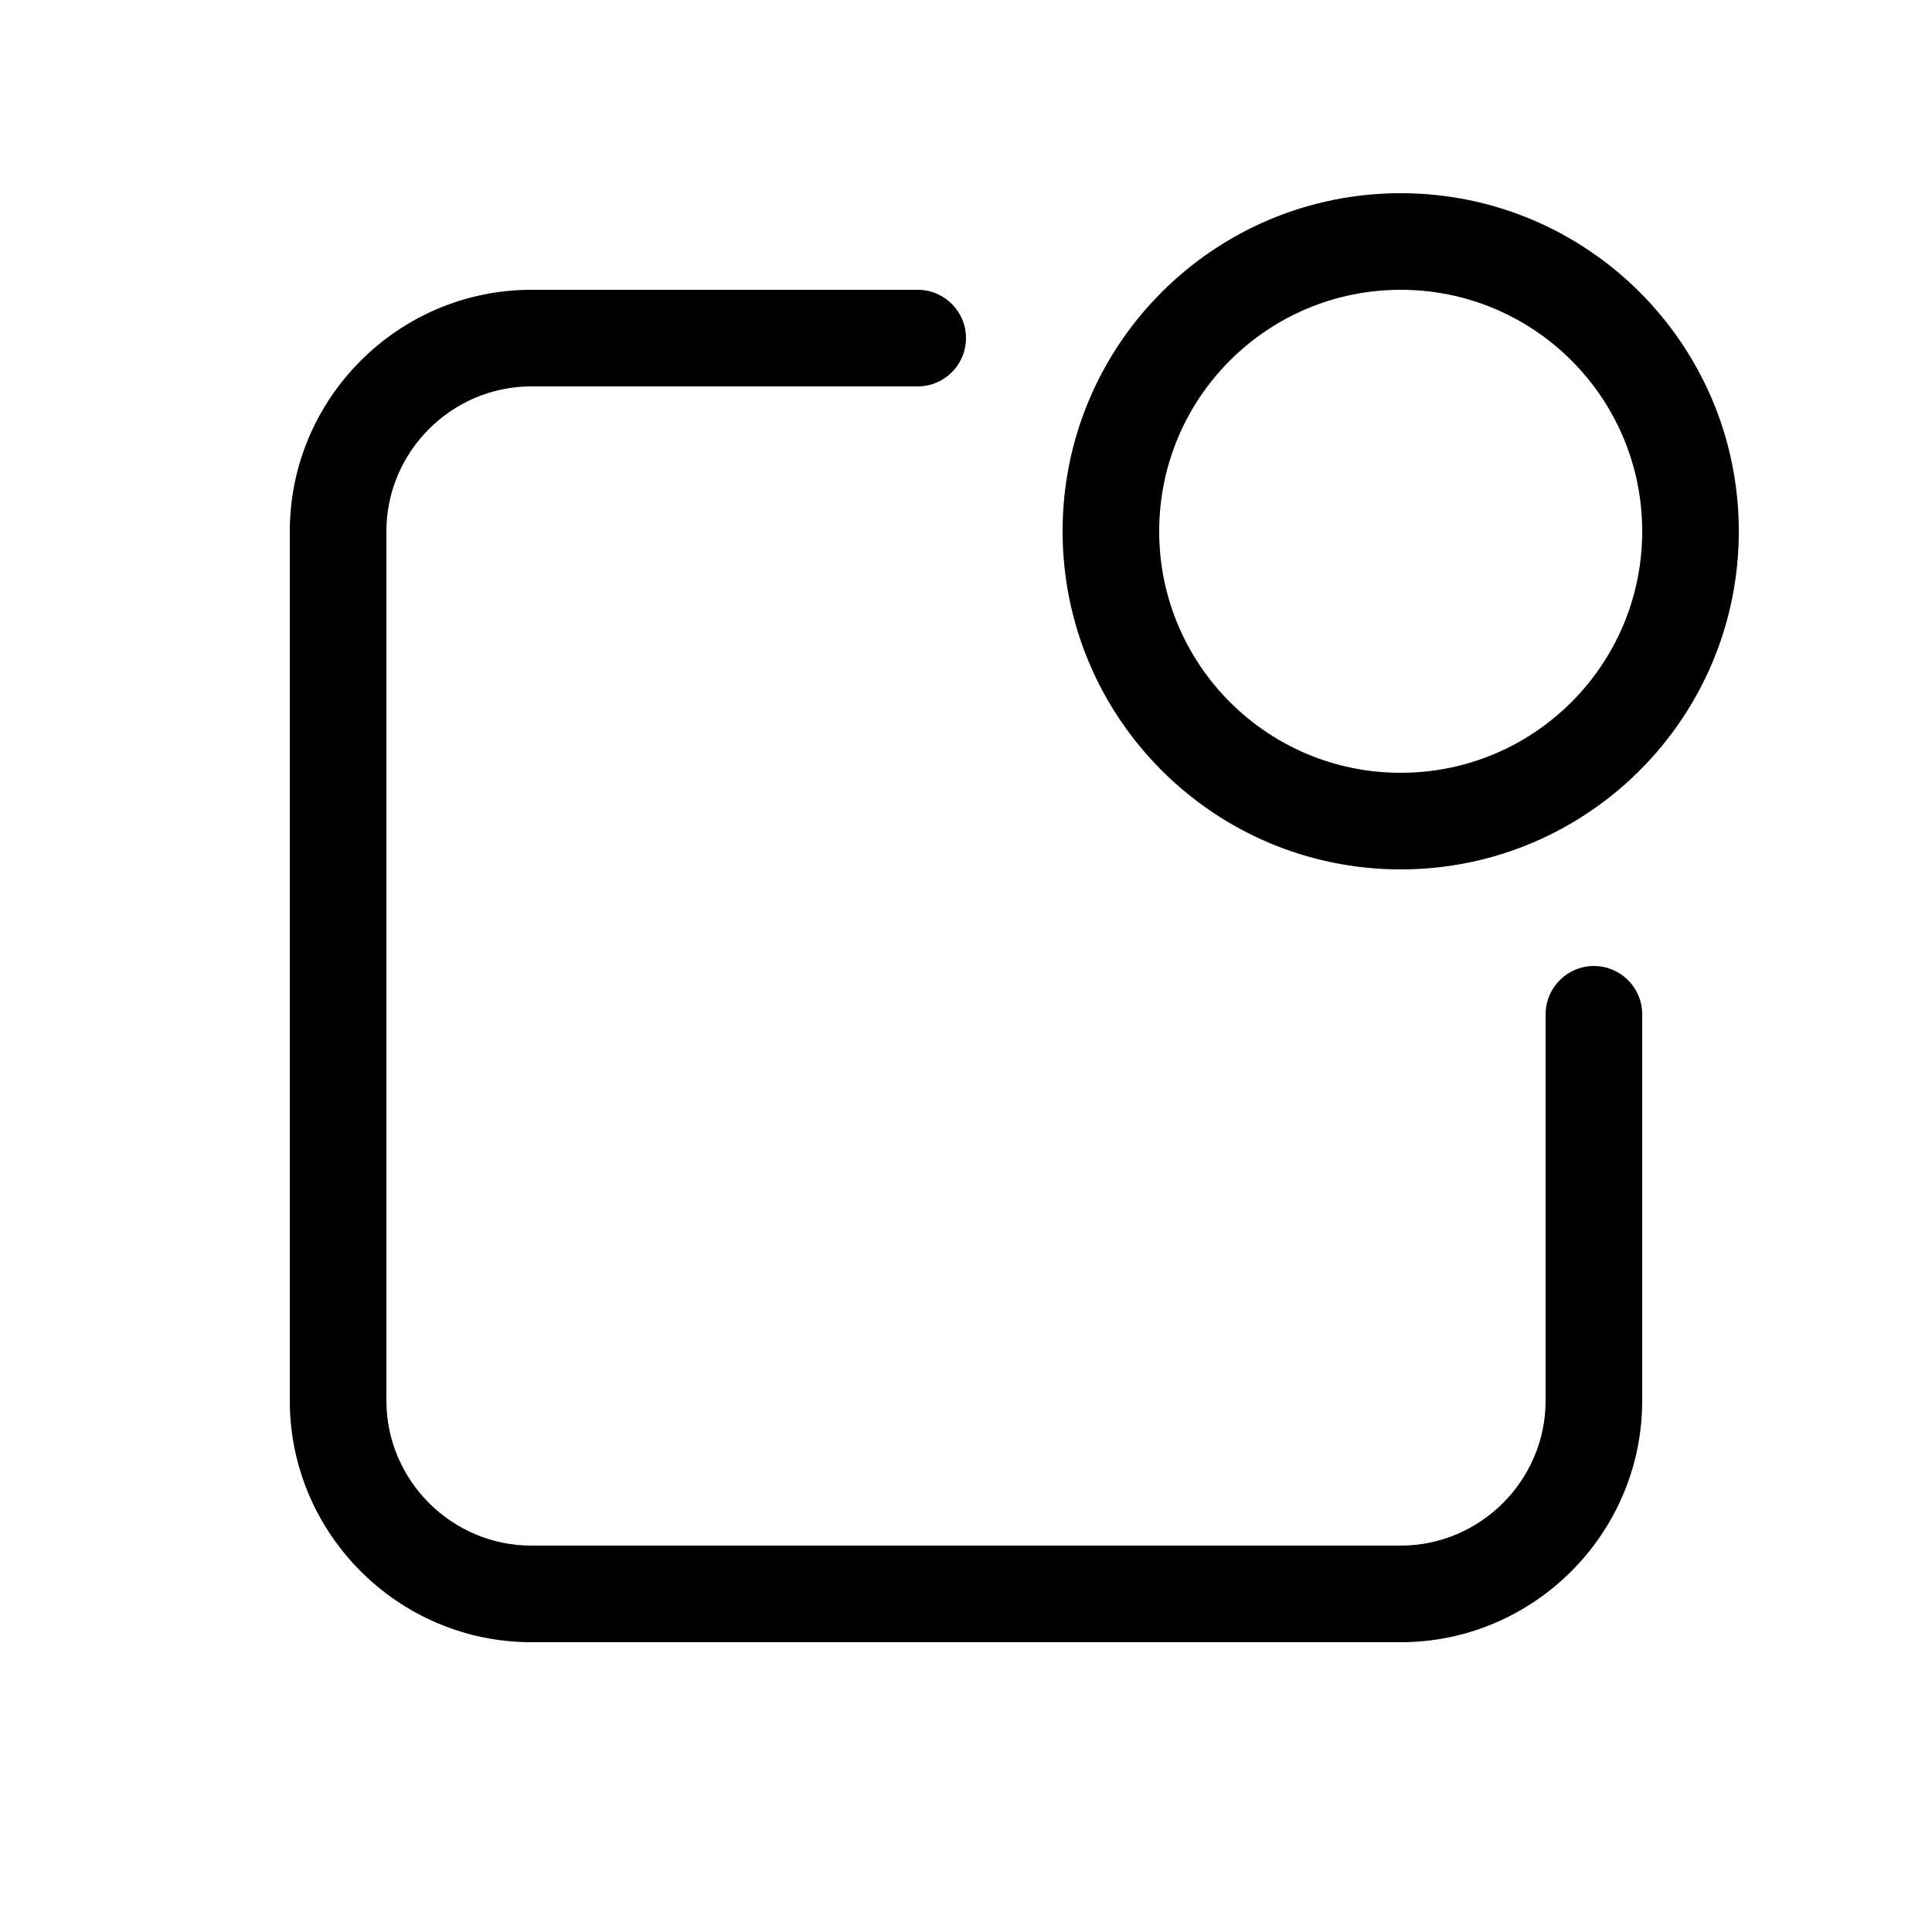 <?xml version="1.0" encoding="UTF-8"?>
<svg width="20px" height="20px" viewBox="0 0 20 20" version="1.1" xmlns="http://www.w3.org/2000/svg" xmlns:xlink="http://www.w3.org/1999/xlink">
    <path d="M9.5,3 C9.776,3 10,3.224 10,3.5 C10,3.776 9.776,4 9.5,4 L5.5,4 C4.676,4 4,4.676 4,5.5 L4,14.5 C4,15.324 4.676,16 5.5,16 L14.5,16 C15.324,16 16,15.324 16,14.5 L16,10.5 C16,10.224 16.224,10 16.5,10 C16.776,10 17,10.224 17,10.5 L17,14.5 C17,15.876 15.876,17 14.5,17 L5.5,17 C4.124,17 3,15.876 3,14.5 L3,5.5 C3,4.124 4.124,3 5.5,3 L9.5,3 Z M14.5,2 C16.433,2 18,3.567 18,5.5 C18,7.433 16.433,9 14.5,9 C12.567,9 11,7.433 11,5.5 C11,3.567 12.567,2 14.5,2 Z M14.5,3 C13.119,3 12,4.119 12,5.5 C12,6.881 13.119,8 14.5,8 C15.881,8 17,6.881 17,5.5 C17,4.119 15.881,3 14.5,3 Z" fill="currentColor"></path>
</svg>